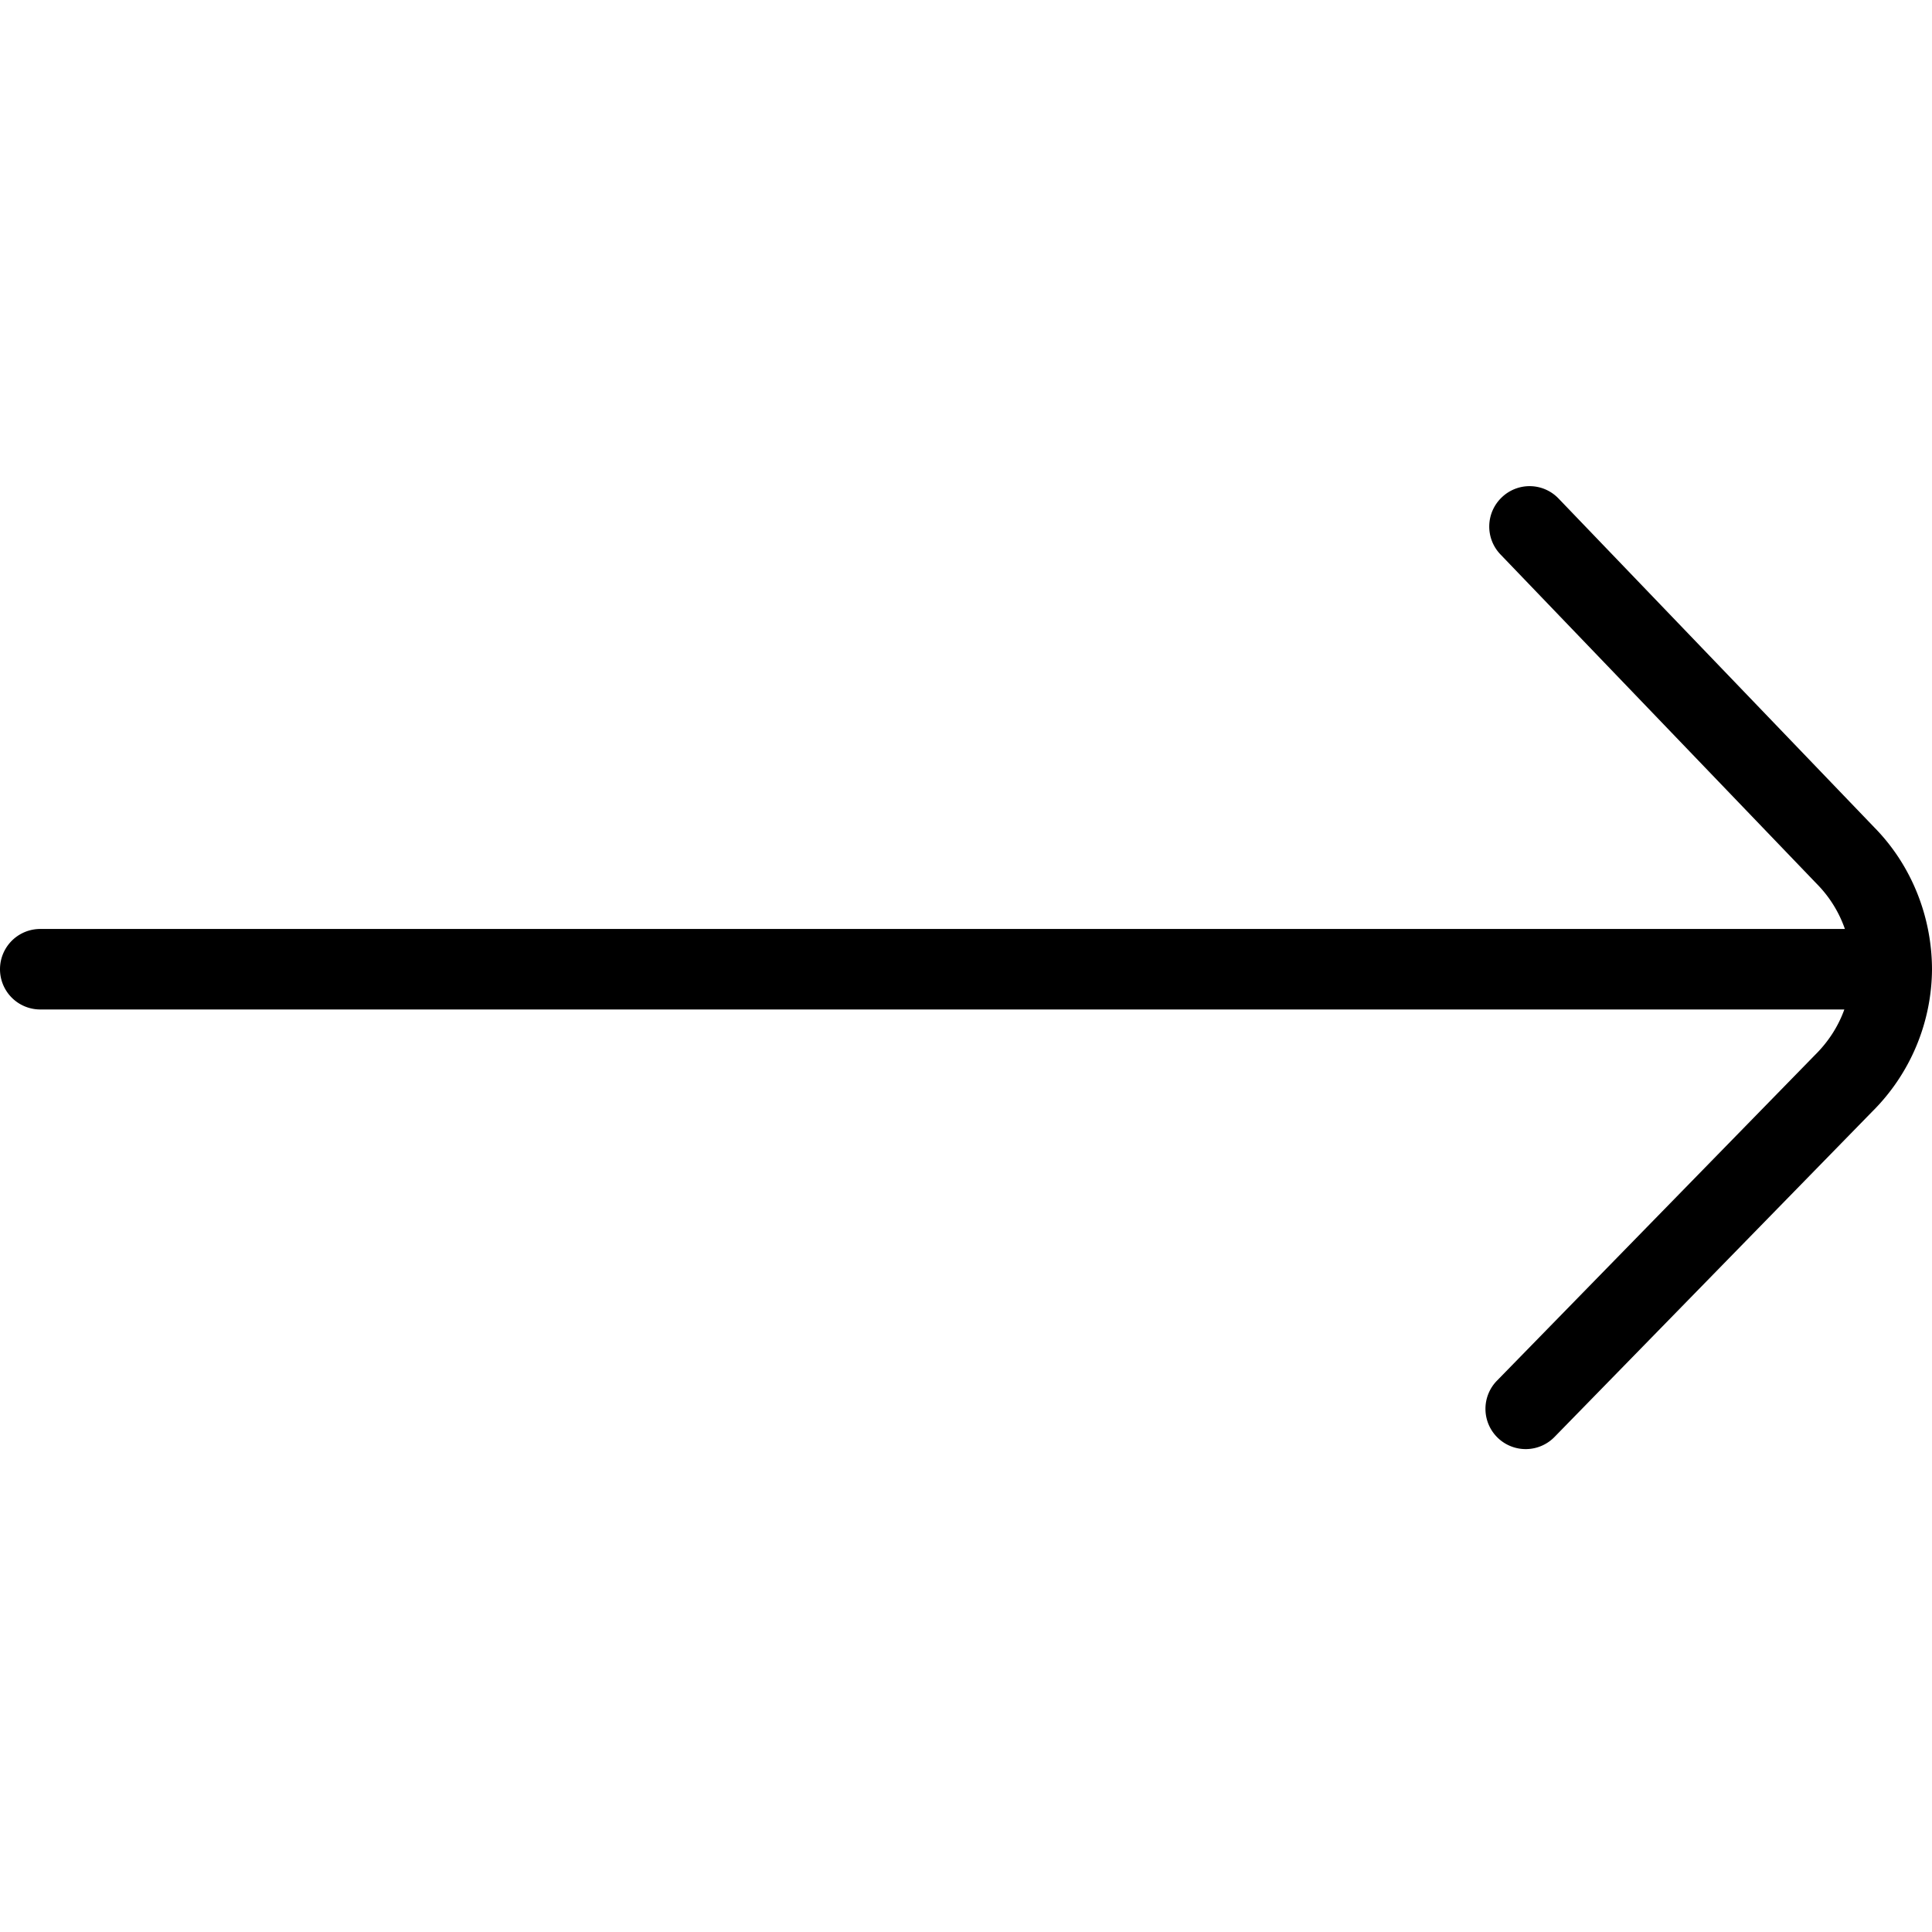 <svg xmlns="http://www.w3.org/2000/svg" version="1.1" xmlns:xlink="http://www.w3.org/1999/xlink" xmlns:svgjs="http://svgjs.com/svgjs" width="512" height="512" x="0" y="0" viewBox="0 0 24 24" style="enable-background:new 0 0 512 512" xml:space="preserve" class=""><g transform="matrix(-1,-1.224646799147353e-16,1.224646799147353e-16,-1,24,24.04)"><path d="M0 12s0-.006 0 0Zm23.5-.5H1.089c.075-.209.198-.401.364-.565l3.948-4.043a.5.5 0 1 0-.716-.698L.744 10.23A2.513 2.513 0 0 0 0 12c.002.658.258 1.296.716 1.761l3.923 4.086a.498.498 0 0 0 .707.013.5.5 0 0 0 .015-.707l-3.928-4.091a1.497 1.497 0 0 1-.351-.562H23.5a.5.5 0 0 0 0-1Z" fill="#000000" data-original="#000000" class=""></path></g></svg>